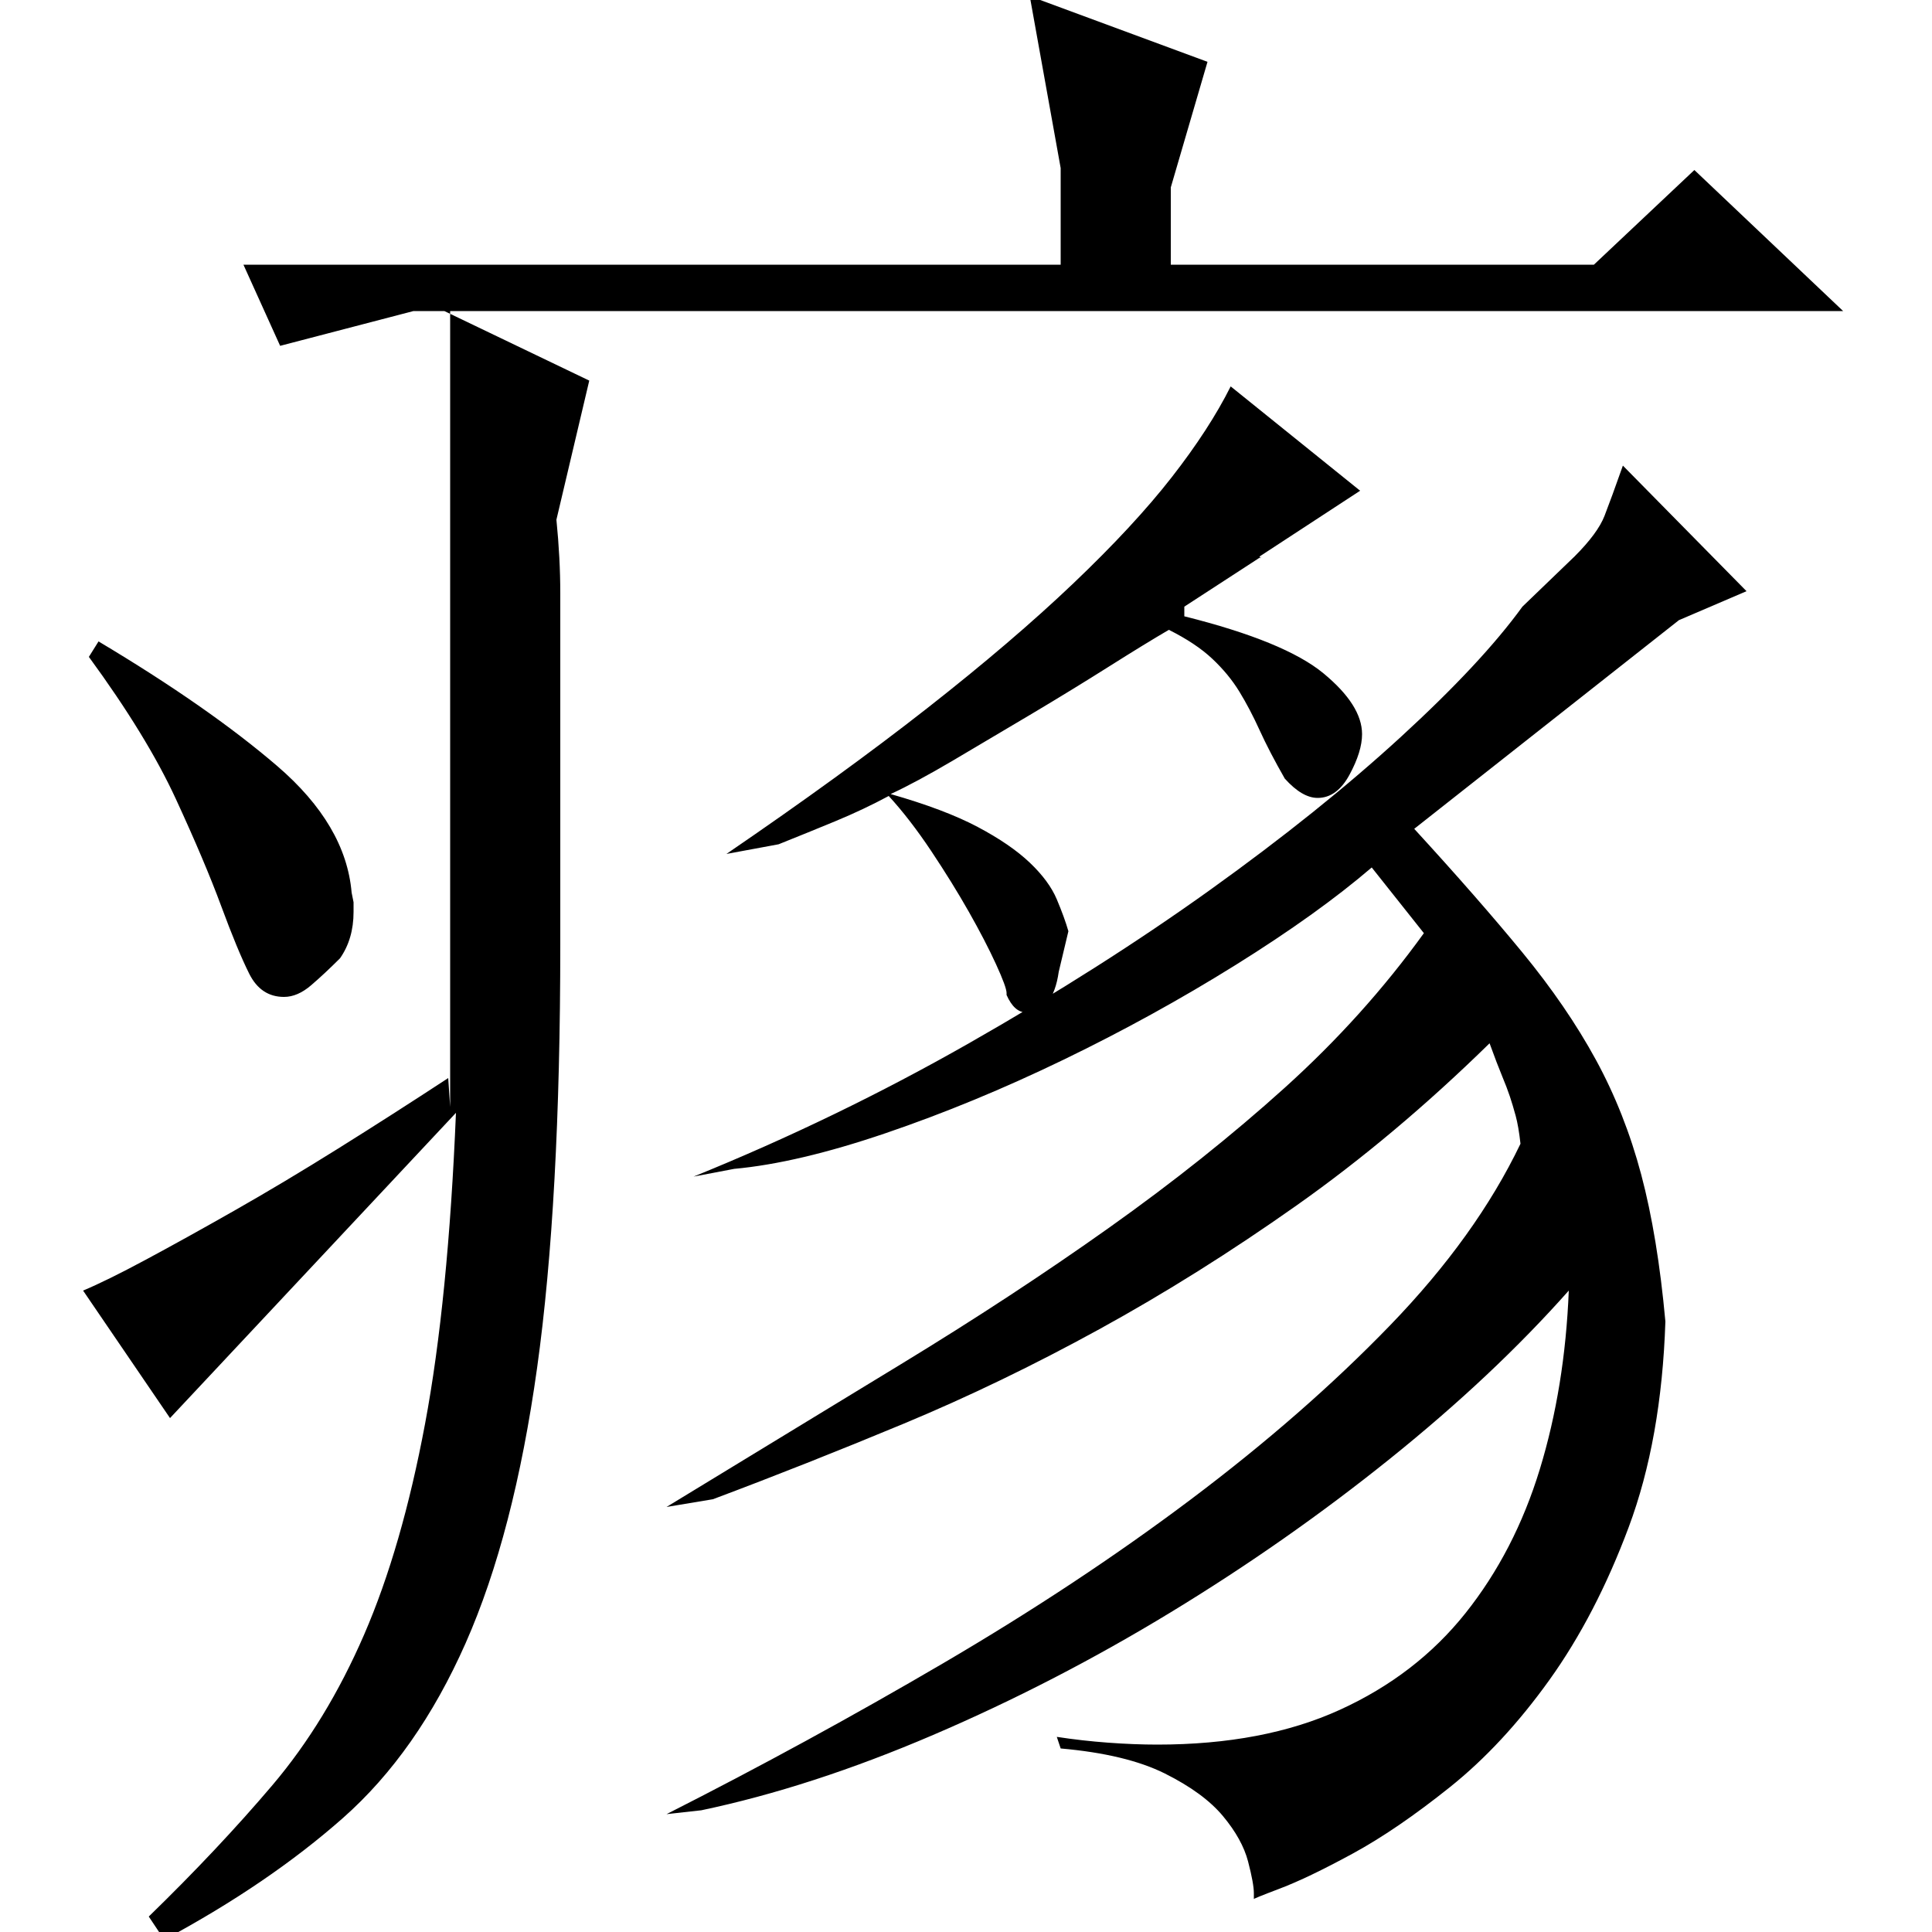 <?xml version="1.0" standalone="no"?>
<!DOCTYPE svg PUBLIC "-//W3C//DTD SVG 1.1//EN" "http://www.w3.org/Graphics/SVG/1.1/DTD/svg11.dtd" >
<svg xmlns="http://www.w3.org/2000/svg" xmlns:xlink="http://www.w3.org/1999/xlink" version="1.1" viewBox="0 -200 1000 1000">
  <g transform="matrix(1 0 0 -1 0 800)">
   <path fill="currentColor"
d="M815 712q12 12 15.5 21t9.5 26l64 -65l-35 -15l-137 -108q33 -36 56 -64t38 -55.5t23.5 -59.5t12.5 -76q-2 -61 -19 -106.5t-41 -79t-51.5 -55.5t-50.5 -34.5t-37.5 -18t-13.5 -5.5v3q0 5 -3 16.5t-13 23.5t-30 22t-54 13l-2 6q13 -2 26.5 -3t25.5 -1q55 0 94.5 18t65 50
t38.5 74.5t15 92.5q-39 -44 -92.5 -87t-113.5 -79.5t-123 -63.5t-120 -39l-18 -2q73 37 143 78t128.5 85t103 90t67.5 94q-1 9 -2.5 14.5t-3 10t-4 10.5t-6.5 17q-49 -48 -100 -84t-102 -64t-101.5 -49t-98.5 -39l-24 -4q64 39 121.5 74t107.5 70.5t91 72.5t72 80l-27 34
q-28 -24 -70.5 -50.5t-89 -49t-92 -38t-78.5 -18.5l-21 -4q74 30 142.5 69t125 79.5t98.5 79t63 67.5zM376 558q60 41 104 75.5t75.5 64.5t51 55t30.5 47l67 -54l-52 -34v-1l1 1l-40 -26v-5q52 -13 72 -29.5t20 -31.5q0 -9 -6.5 -21t-16.5 -12q-8 0 -17 10q-8 14 -13 25
t-10.5 20t-14 17t-22.5 15q-12 -7 -31 -19t-40 -24.5t-40.5 -24t-32.5 -17.5q28 -8 45 -17t27 -18.5t14 -19t6 -16.5l-5 -21q-3 -21 -17 -21q-6 0 -10 9v1q0 3 -5.5 15t-14 27t-19.5 31.5t-22 28.5q-13 -7 -27.5 -13t-29.5 -12zM549 913l-16 89l92 -34l-19 -65v-40h219
l52 49l77 -73h-724l75 -36l-17 -72q2 -20 2 -38v-35v-44v-103q0 -133 -12 -219t-37 -142.5t-63.5 -90.5t-92.5 -63l-8 12q36 35 64 68t47.5 78t31.5 109t16 161l-148 -158l-45 66q12 5 32.5 16t46 25.5t53.5 32t57 36.5l1 -15v412h-19l-69 -18l-19 42h423v50zM176 504
q-8 -8 -15 -14t-14 -6q-12 0 -18 12t-14.5 35t-23.5 55.5t-45 73.5l5 8q57 -34 92.5 -64.5t38.5 -65.5l1 -5v-5q0 -14 -7 -24z" />
  </g>

</svg>
